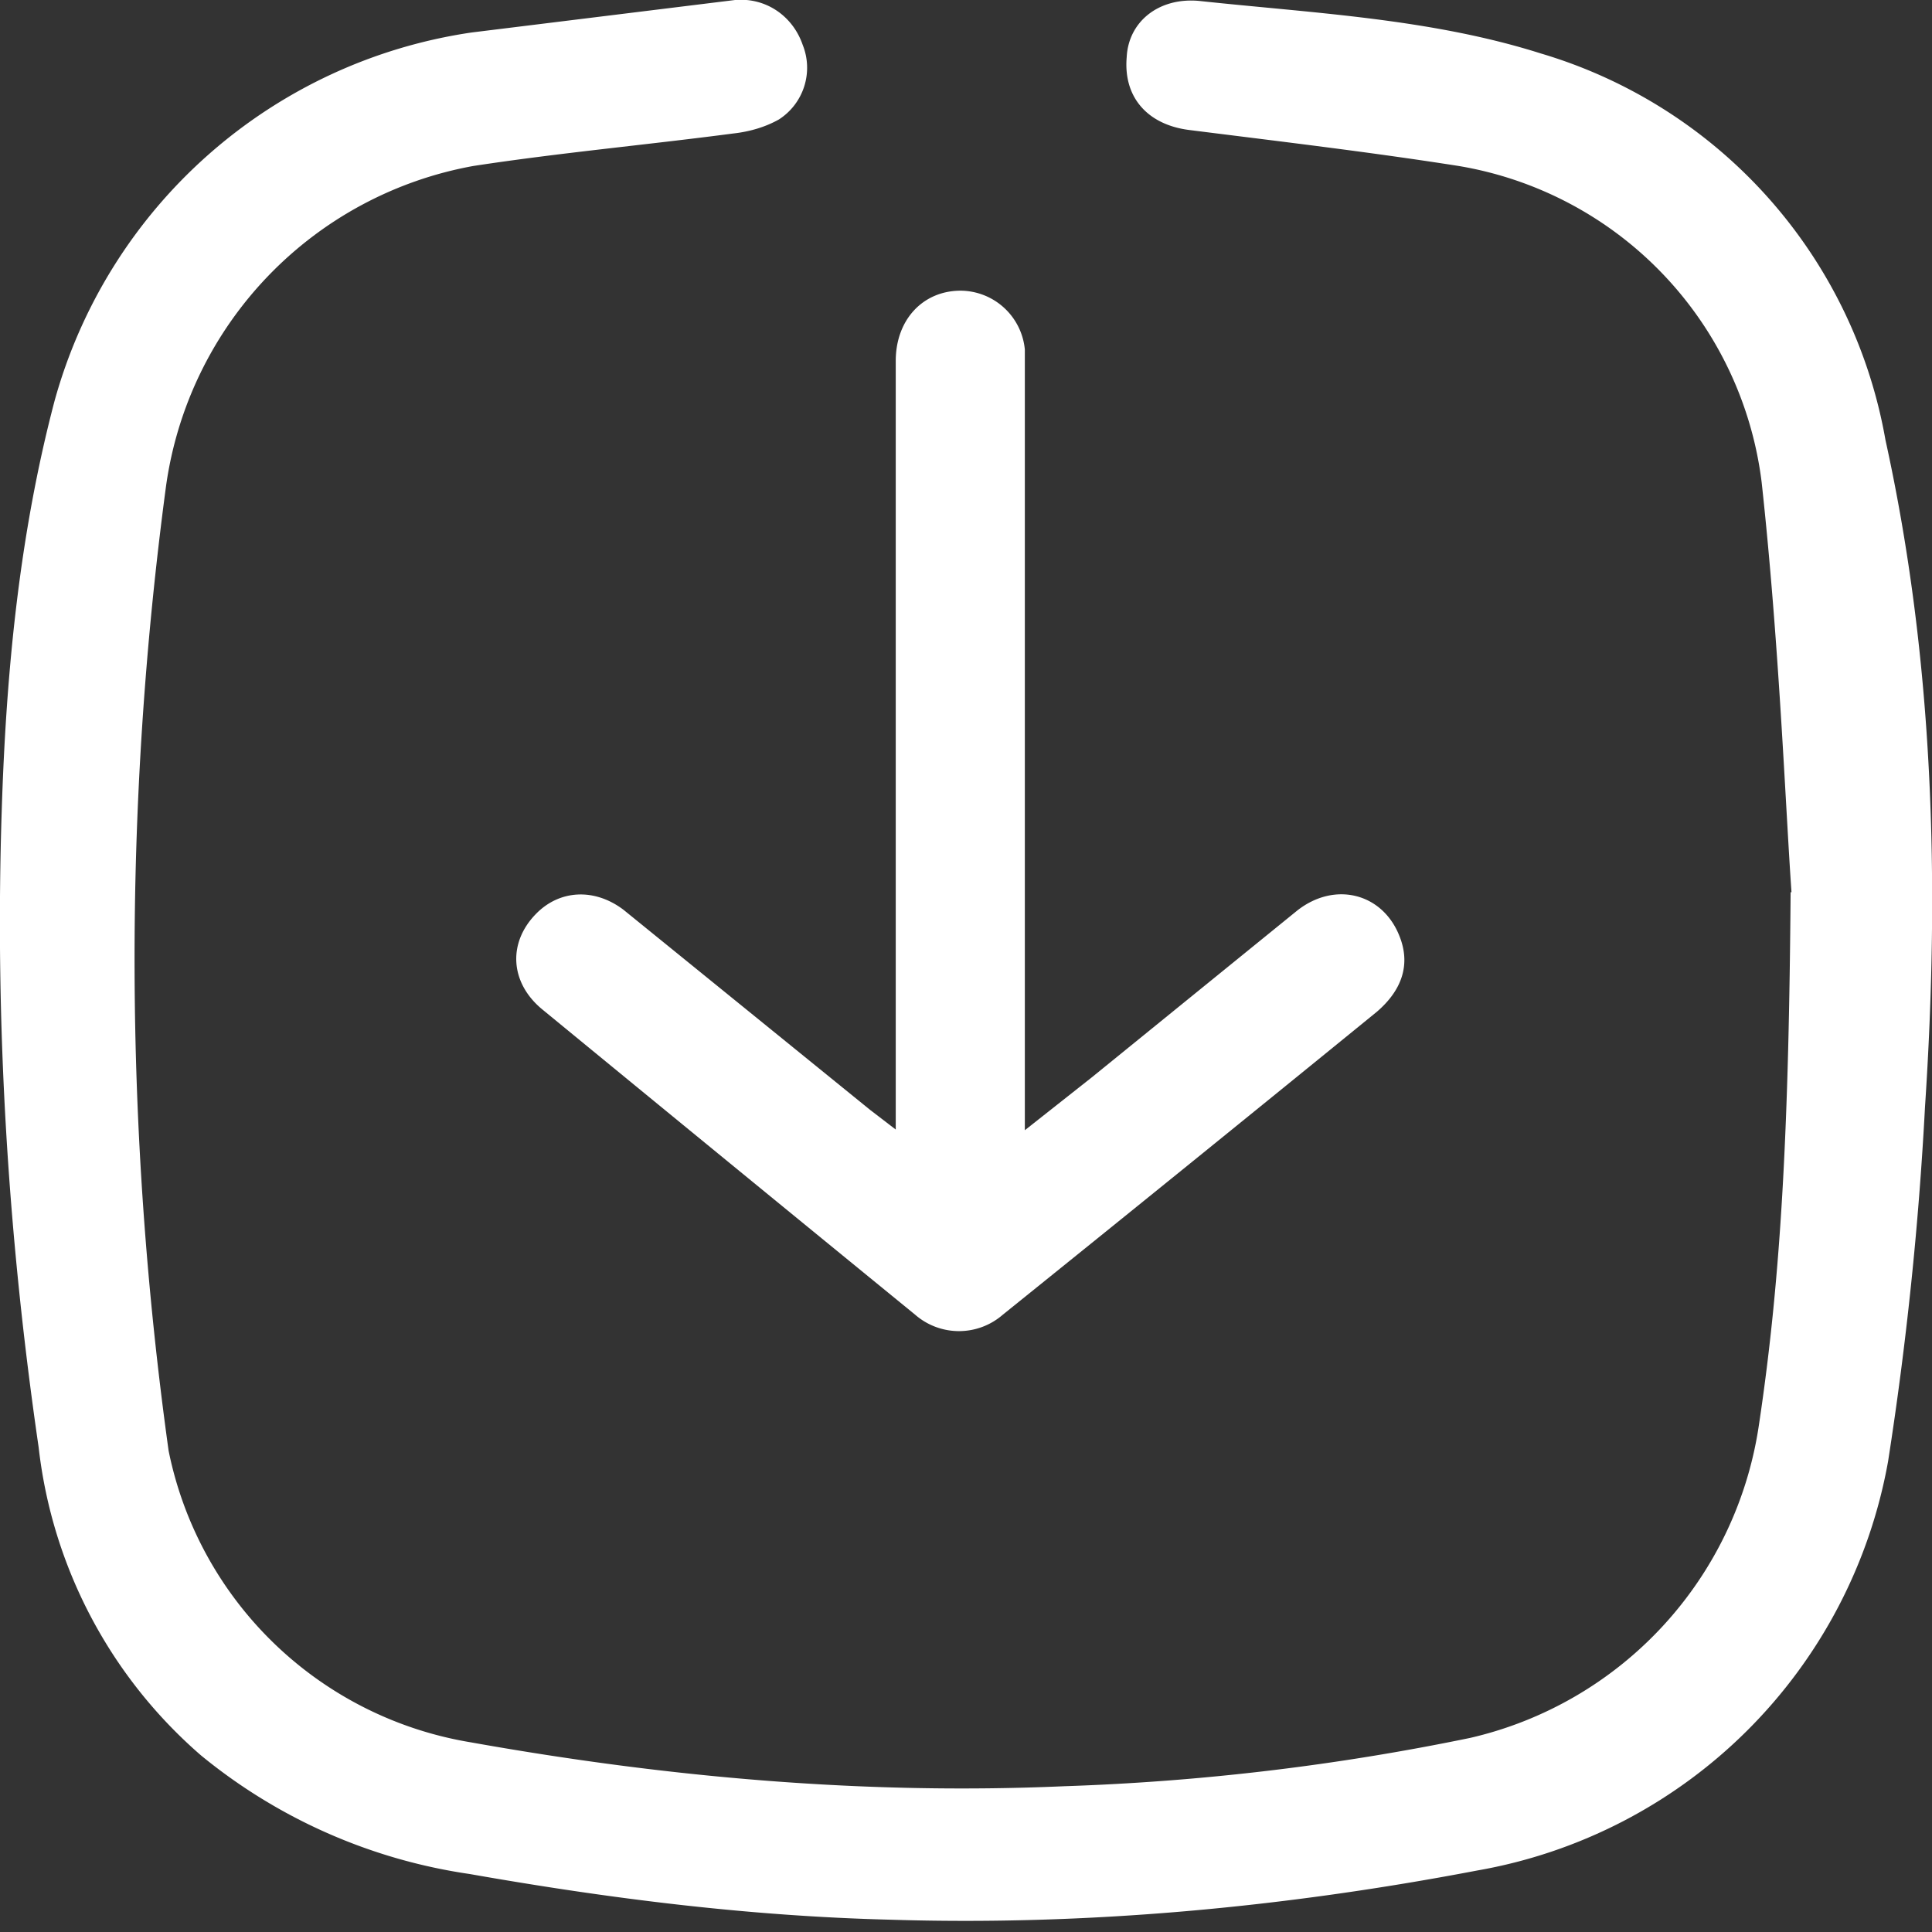 <svg fill="#fff" width="22" height="22" xmlns="http://www.w3.org/2000/svg"><rect width="100%" height="100%" fill="#333333" stroke="none"/><path d="M20.4 10.16c-.07-1-.14-2.84-.34-4.67a4.17 4.17 0 0 0-3.45-3.6c-1.02-.16-2.04-.28-3.07-.41-.47-.06-.75-.37-.71-.83.02-.4.36-.68.82-.64 1.3.14 2.64.2 3.9.6a5.6 5.6 0 0 1 3.92 4.4c.55 2.5.62 5.04.45 7.6a39.8 39.8 0 0 1-.42 4.03 5.76 5.76 0 0 1-4.68 4.66c-2.2.42-4.44.63-6.68.56-1.61-.04-3.2-.24-4.79-.52a6.24 6.24 0 0 1-3.06-1.35 5.45 5.45 0 0 1-1.85-3.51c-.35-2.4-.5-4.83-.42-7.26.05-1.57.2-3.13.6-4.65A5.8 5.8 0 0 1 5.37.37l3-.37c.36-.03.66.19.77.51a.7.7 0 0 1-.27.85c-.16.09-.34.14-.52.16-.99.13-1.98.22-2.96.37a4.31 4.31 0 0 0-3.5 3.65 40.64 40.64 0 0 0 .03 10.98 4.21 4.21 0 0 0 3.44 3.32c2.24.4 4.49.6 6.76.5a27.3 27.3 0 0 0 4.62-.55 4.3 4.3 0 0 0 3.29-3.57c.26-1.73.34-3.47.36-6.06Z"/><path d="M10.2 12.87V4.11c0-.47.31-.8.74-.8a.74.74 0 0 1 .73.67v8.89l.76-.6 2.34-1.9c.43-.34.98-.2 1.17.3.12.31.03.6-.26.85a967.33 967.33 0 0 1-4.26 3.45.76.76 0 0 1-1 0 1936.8 1936.8 0 0 1-4.25-3.48c-.36-.3-.39-.75-.07-1.08.27-.28.67-.3 1-.05l2.81 2.28.3.23Z"/></svg>
